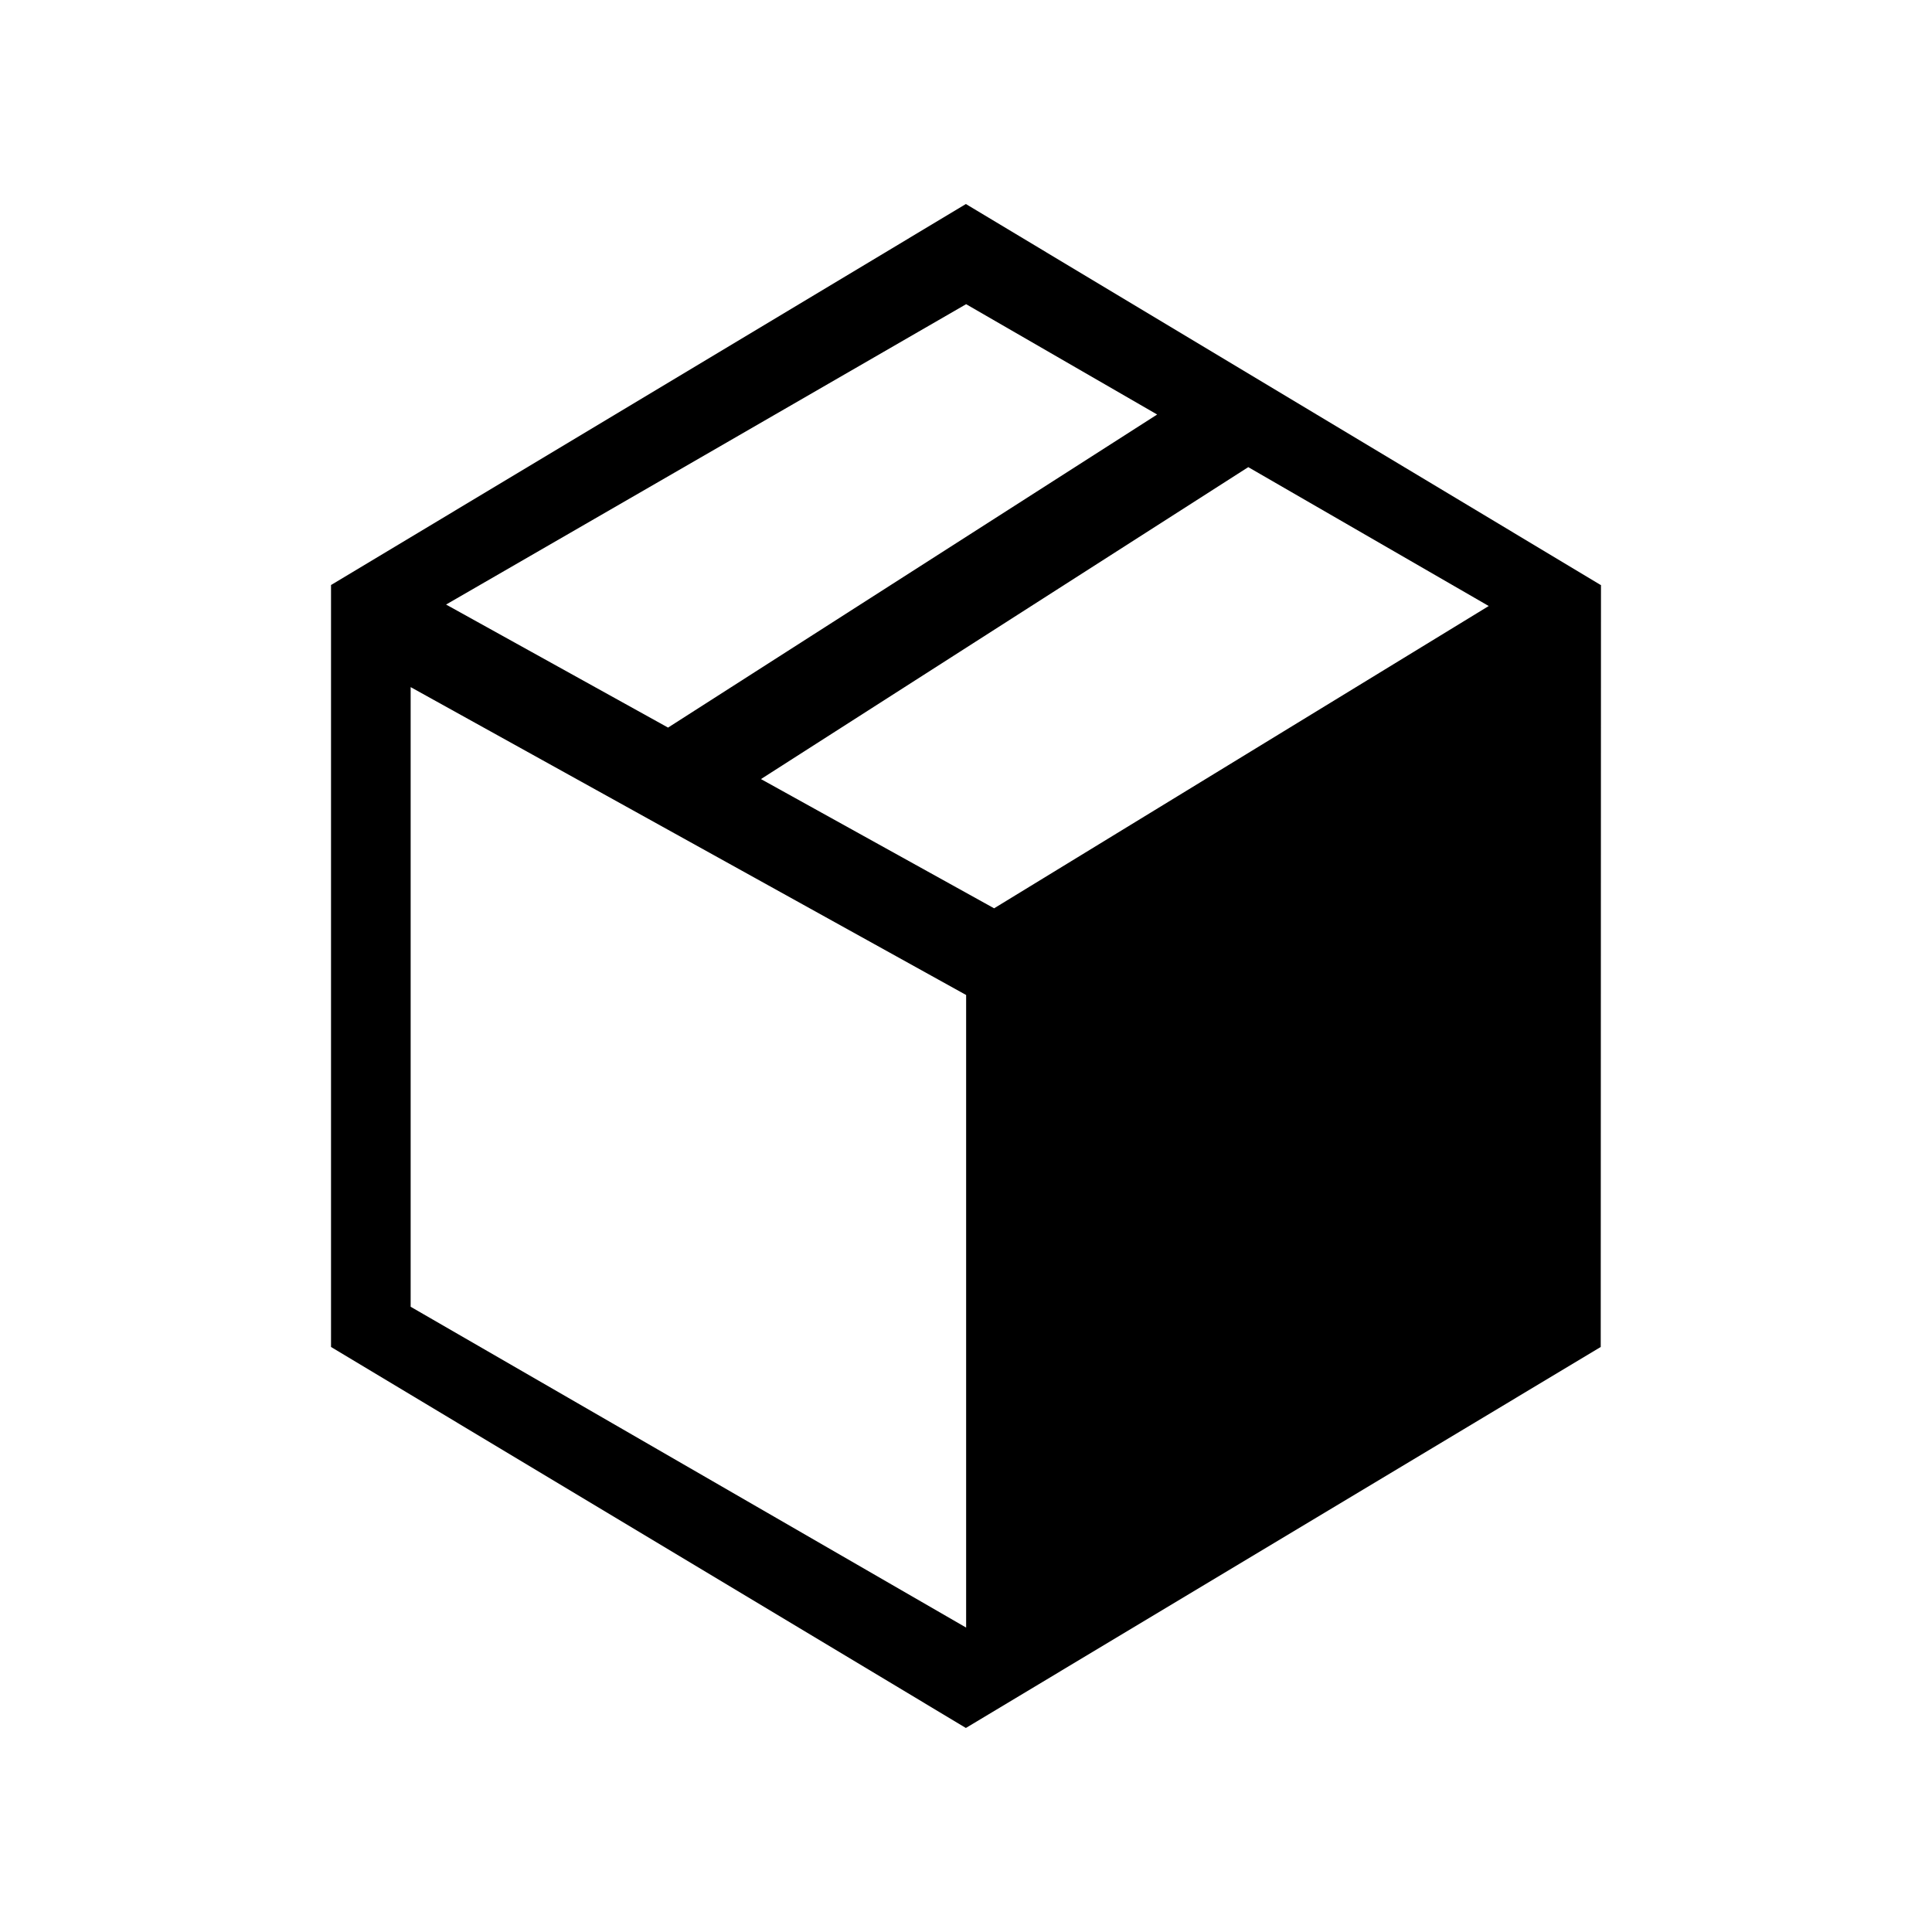 <?xml version="1.0" standalone="no"?><!DOCTYPE svg PUBLIC "-//W3C//DTD SVG 1.1//EN" "http://www.w3.org/Graphics/SVG/1.1/DTD/svg11.dtd"><svg t="1649838551418" class="icon" viewBox="0 0 1024 1024" version="1.1" xmlns="http://www.w3.org/2000/svg" p-id="2575" xmlns:xlink="http://www.w3.org/1999/xlink" width="200" height="200"><defs><style type="text/css">@font-face { font-family: feedback-iconfont; src: url("//at.alicdn.com/t/font_1031158_u69w8yhxdu.woff2?t=1630033759944") format("woff2"), url("//at.alicdn.com/t/font_1031158_u69w8yhxdu.woff?t=1630033759944") format("woff"), url("//at.alicdn.com/t/font_1031158_u69w8yhxdu.ttf?t=1630033759944") format("truetype"); }
</style></defs><path d="M848.418 713.928l-336.484 201.928L175.45 713.928 175.45 310.072l336.484-201.928 336.445 201.904 0.171-0.033L848.418 713.928zM217.651 692.611l294.42 170.042L512.071 527.369 217.651 364.182 217.651 692.611zM512.07 161.229 236.429 320.424l117.656 65.214 259.228-165.935L512.07 161.229zM661.605 247.594 403.321 412.927l123.578 68.496 262.155-160.222L661.605 247.594z" p-id="2576"></path></svg>